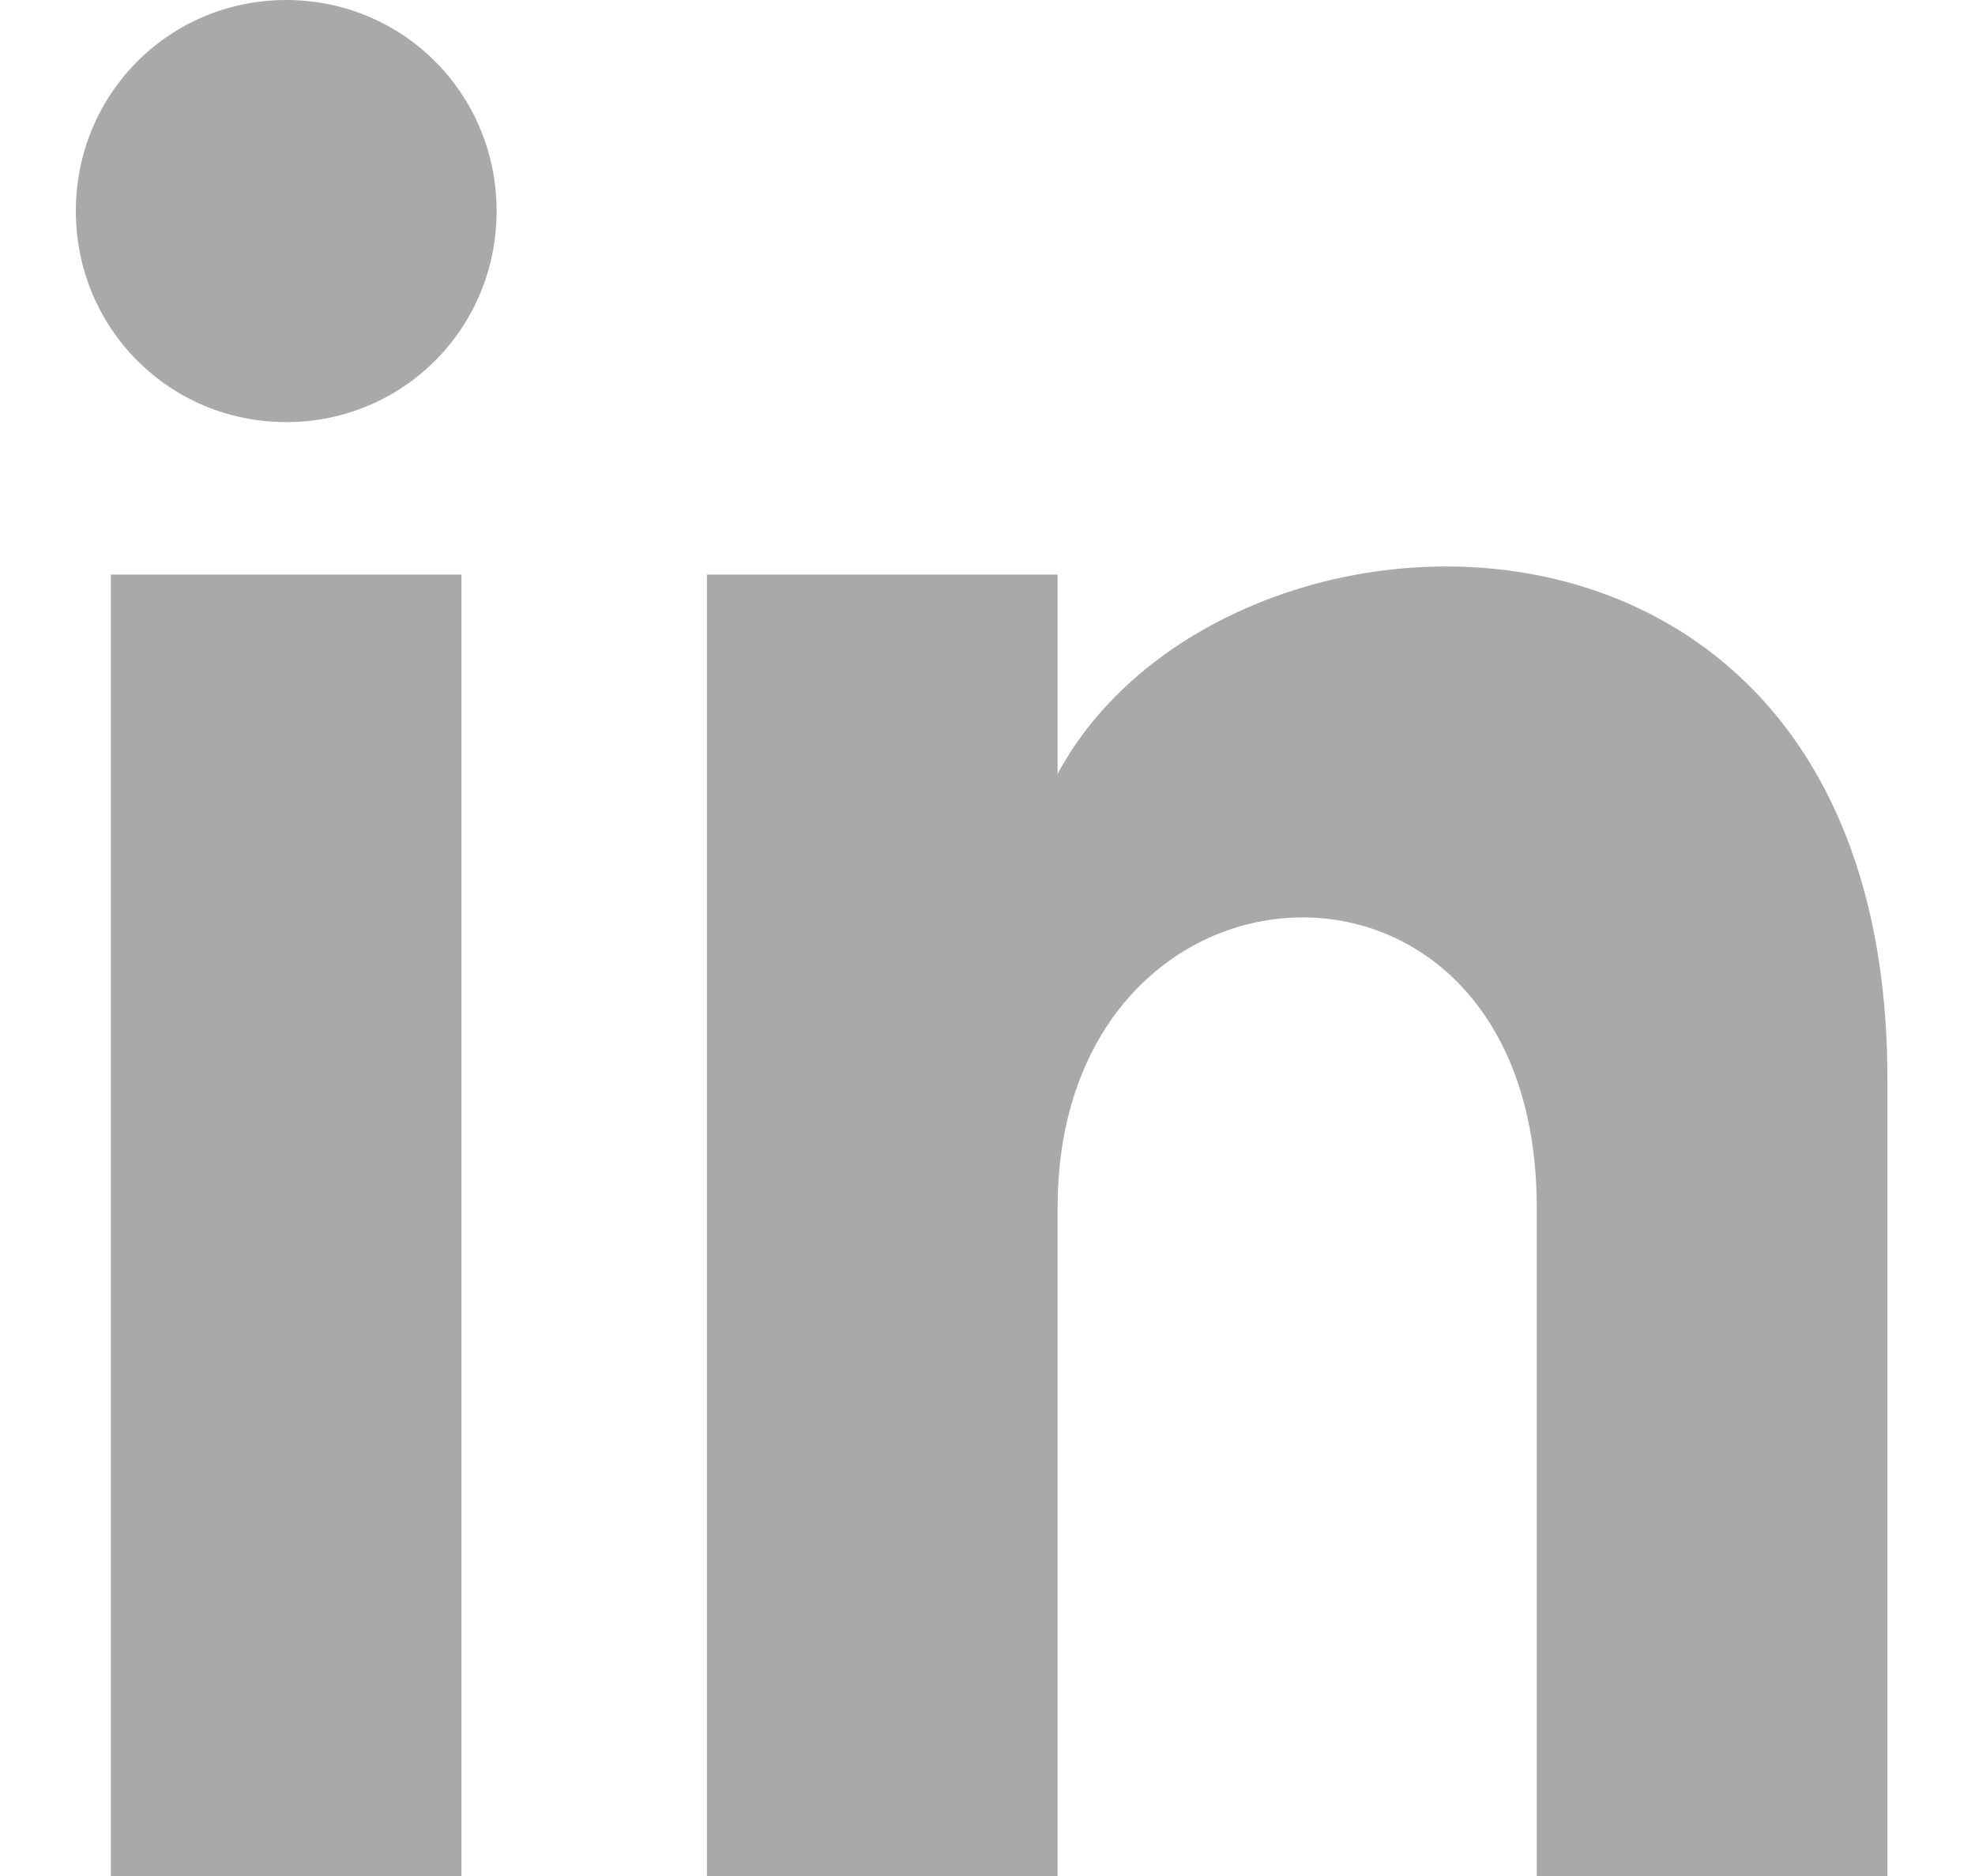 <svg width="20" height="19" viewBox="0 0 20 19" fill="none" xmlns="http://www.w3.org/2000/svg">
<path d="M1.123 19H4.673V5.819H1.123V19ZM2.898 0C1.715 0 0.768 0.95 0.768 2.138C0.768 3.325 1.715 4.275 2.898 4.275C4.082 4.275 5.029 3.325 5.029 2.138C5.029 0.95 4.082 0 2.898 0ZM10.71 7.838V5.819H7.159V19H10.71V12.231C10.71 8.431 15.562 8.194 15.562 12.231V19H19.113V10.925C19.113 4.513 12.367 4.75 10.71 7.838Z" fill="#A9A9A9"/>
</svg>

